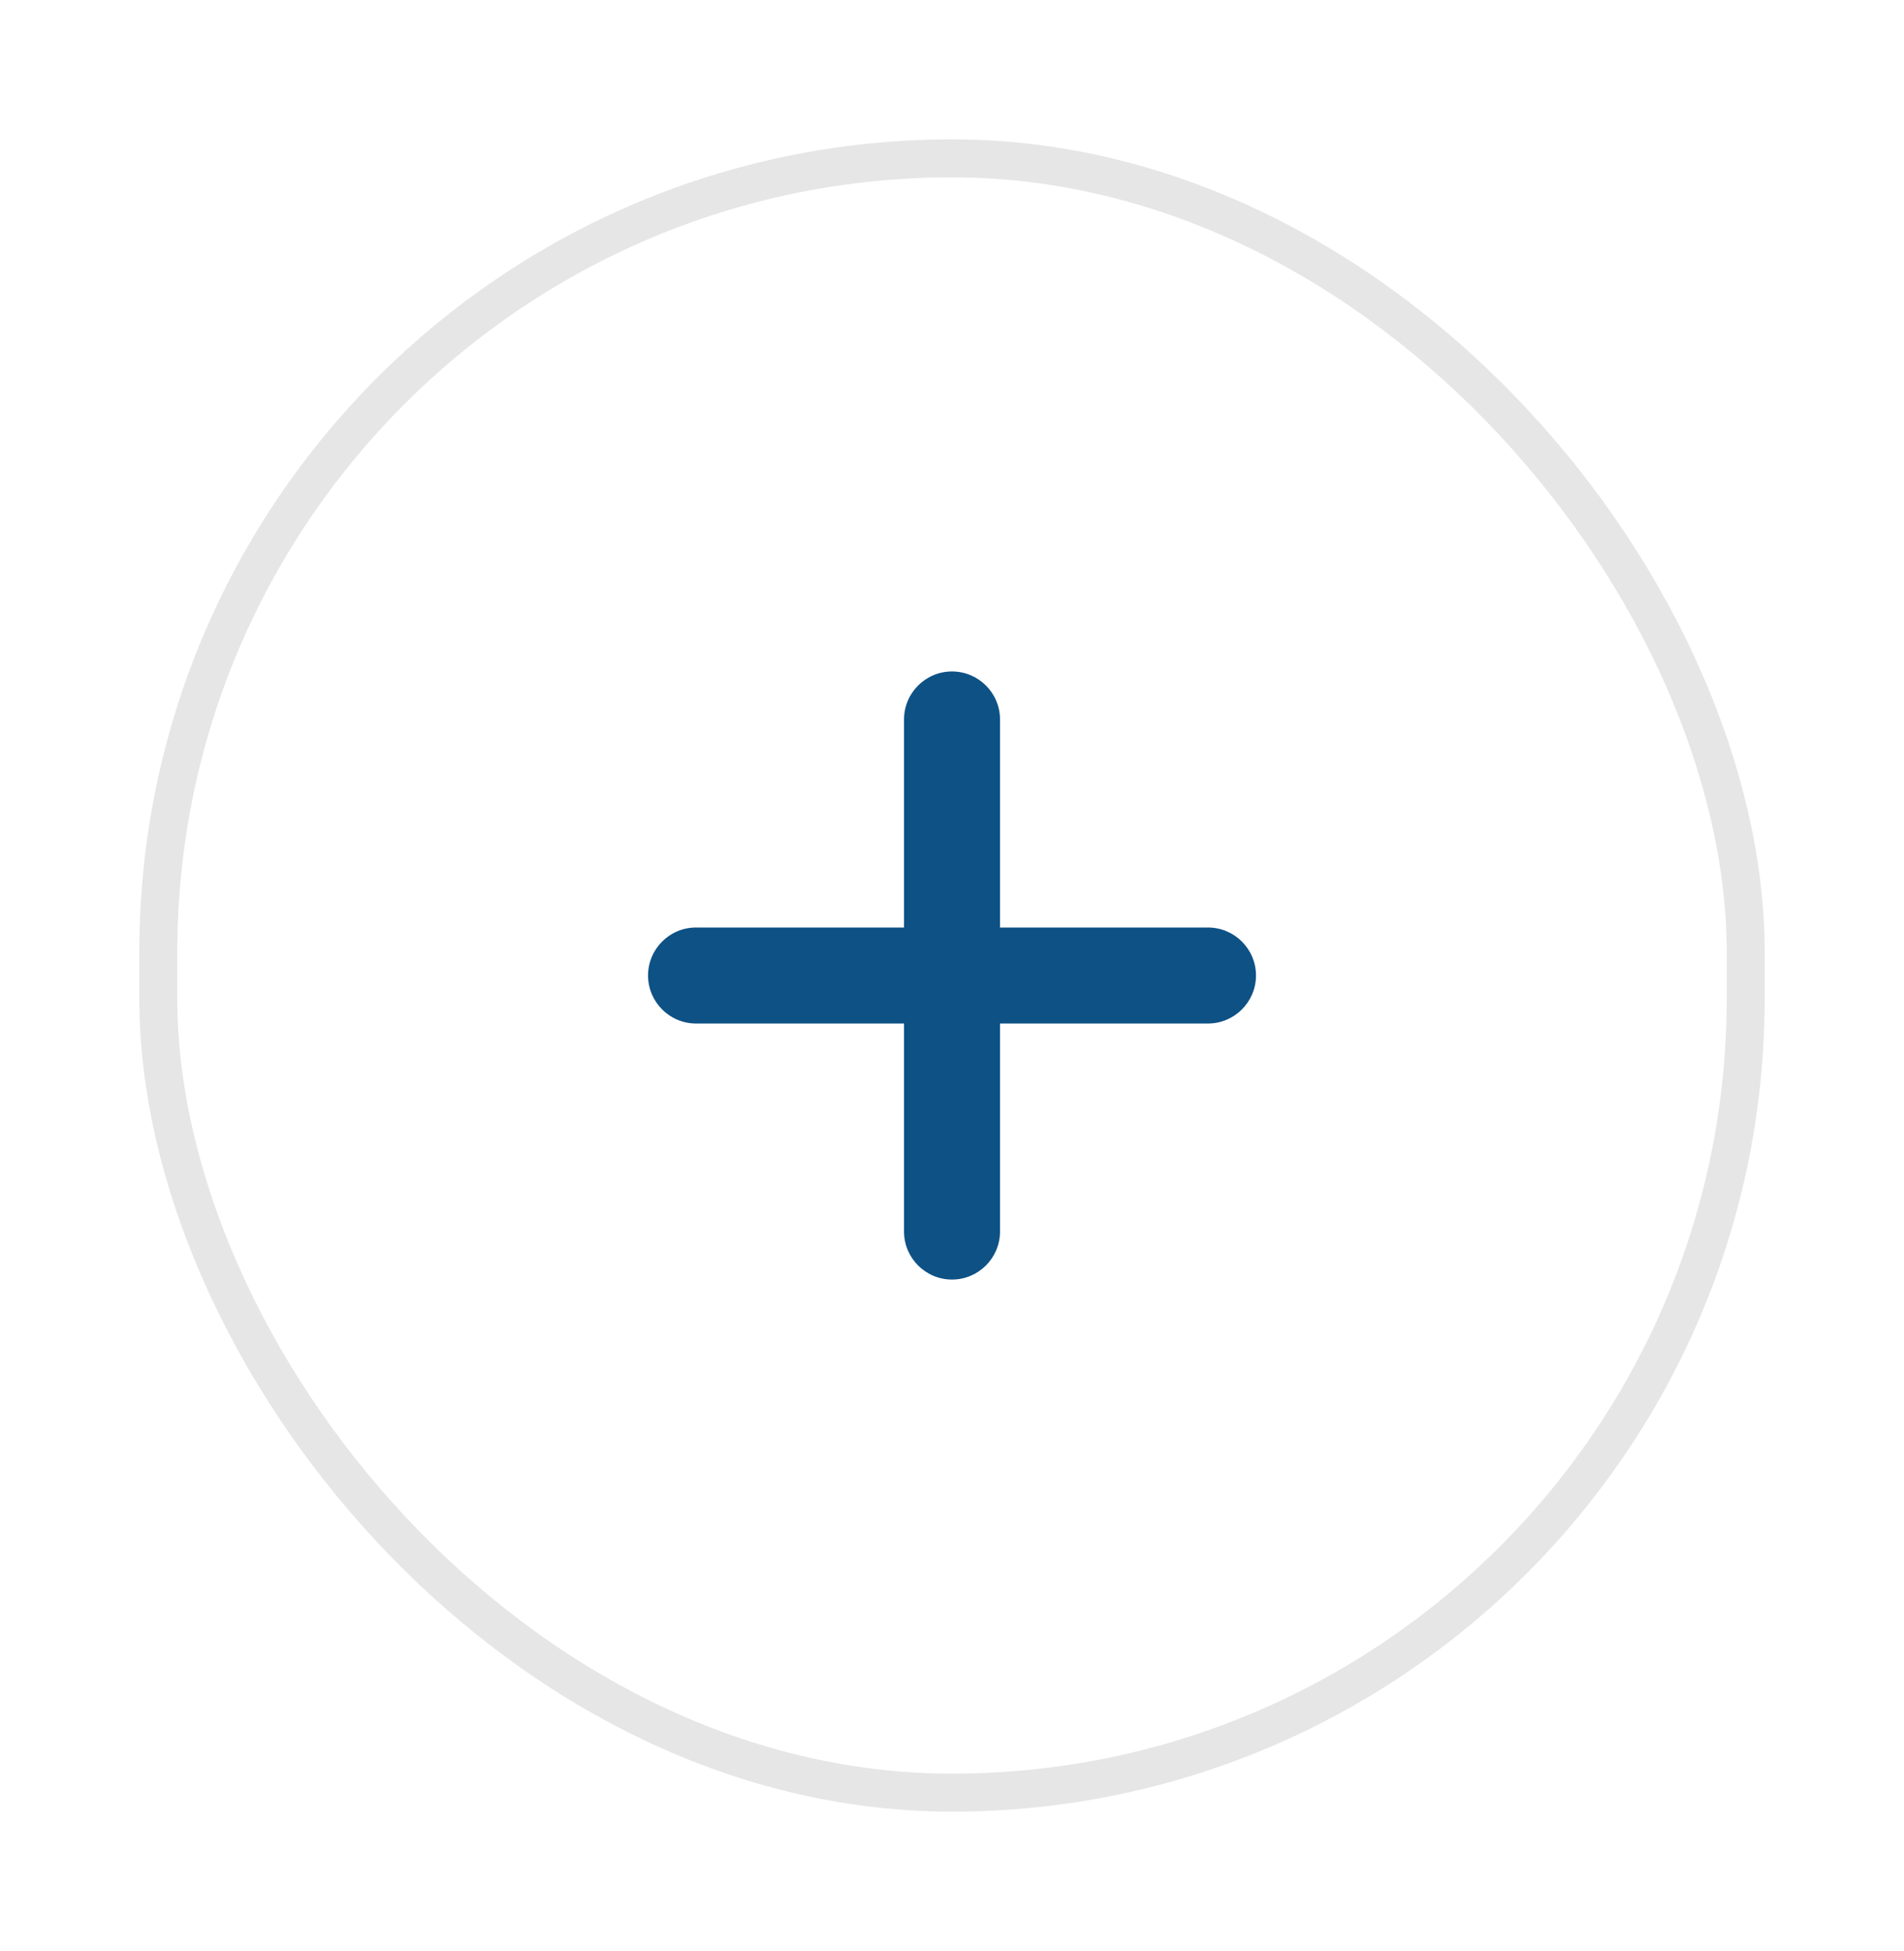 <svg width="41" height="42" viewBox="0 0 41 42" fill="none" xmlns="http://www.w3.org/2000/svg">
<g filter="url(#filter0_d_622_1477)">
<rect x="3" y="1" width="35" height="36" rx="17.5" fill="white"/>
<rect x="3.409" y="1.409" width="34.182" height="35.182" rx="17.091" stroke="#E6E6E6" stroke-width="0.818"/>
<g clip-path="url(#clip0_622_1477)">
<path d="M26.012 17.967H21.534V13.488C21.534 12.918 21.07 12.455 20.5 12.455C19.93 12.455 19.467 12.918 19.467 13.488V17.967H14.988C14.418 17.967 13.955 18.43 13.955 19C13.955 19.57 14.418 20.034 14.988 20.034H19.467V24.512C19.467 25.082 19.93 25.546 20.5 25.546C21.07 25.546 21.534 25.082 21.534 24.512V20.034H26.012C26.582 20.034 27.046 19.57 27.046 19C27.046 18.43 26.582 17.967 26.012 17.967Z" fill="#0E5185"/>
</g>
</g>
<defs>
<filter id="filter0_d_622_1477" x="0" y="0" width="41" height="42" filterUnits="userSpaceOnUse" color-interpolation-filters="sRGB">
<feFlood flood-opacity="0" result="BackgroundImageFix"/>
<feColorMatrix in="SourceAlpha" type="matrix" values="0 0 0 0 0 0 0 0 0 0 0 0 0 0 0 0 0 0 127 0" result="hardAlpha"/>
<feOffset dy="2"/>
<feGaussianBlur stdDeviation="1.5"/>
<feColorMatrix type="matrix" values="0 0 0 0 0 0 0 0 0 0 0 0 0 0 0 0 0 0 0.08 0"/>
<feBlend mode="normal" in2="BackgroundImageFix" result="effect1_dropShadow_622_1477"/>
<feBlend mode="normal" in="SourceGraphic" in2="effect1_dropShadow_622_1477" result="shape"/>
</filter>
<clipPath id="clip0_622_1477">
<rect width="13.091" height="13.091" fill="white" transform="translate(13.955 12.455)"/>
</clipPath>
</defs>
</svg>
